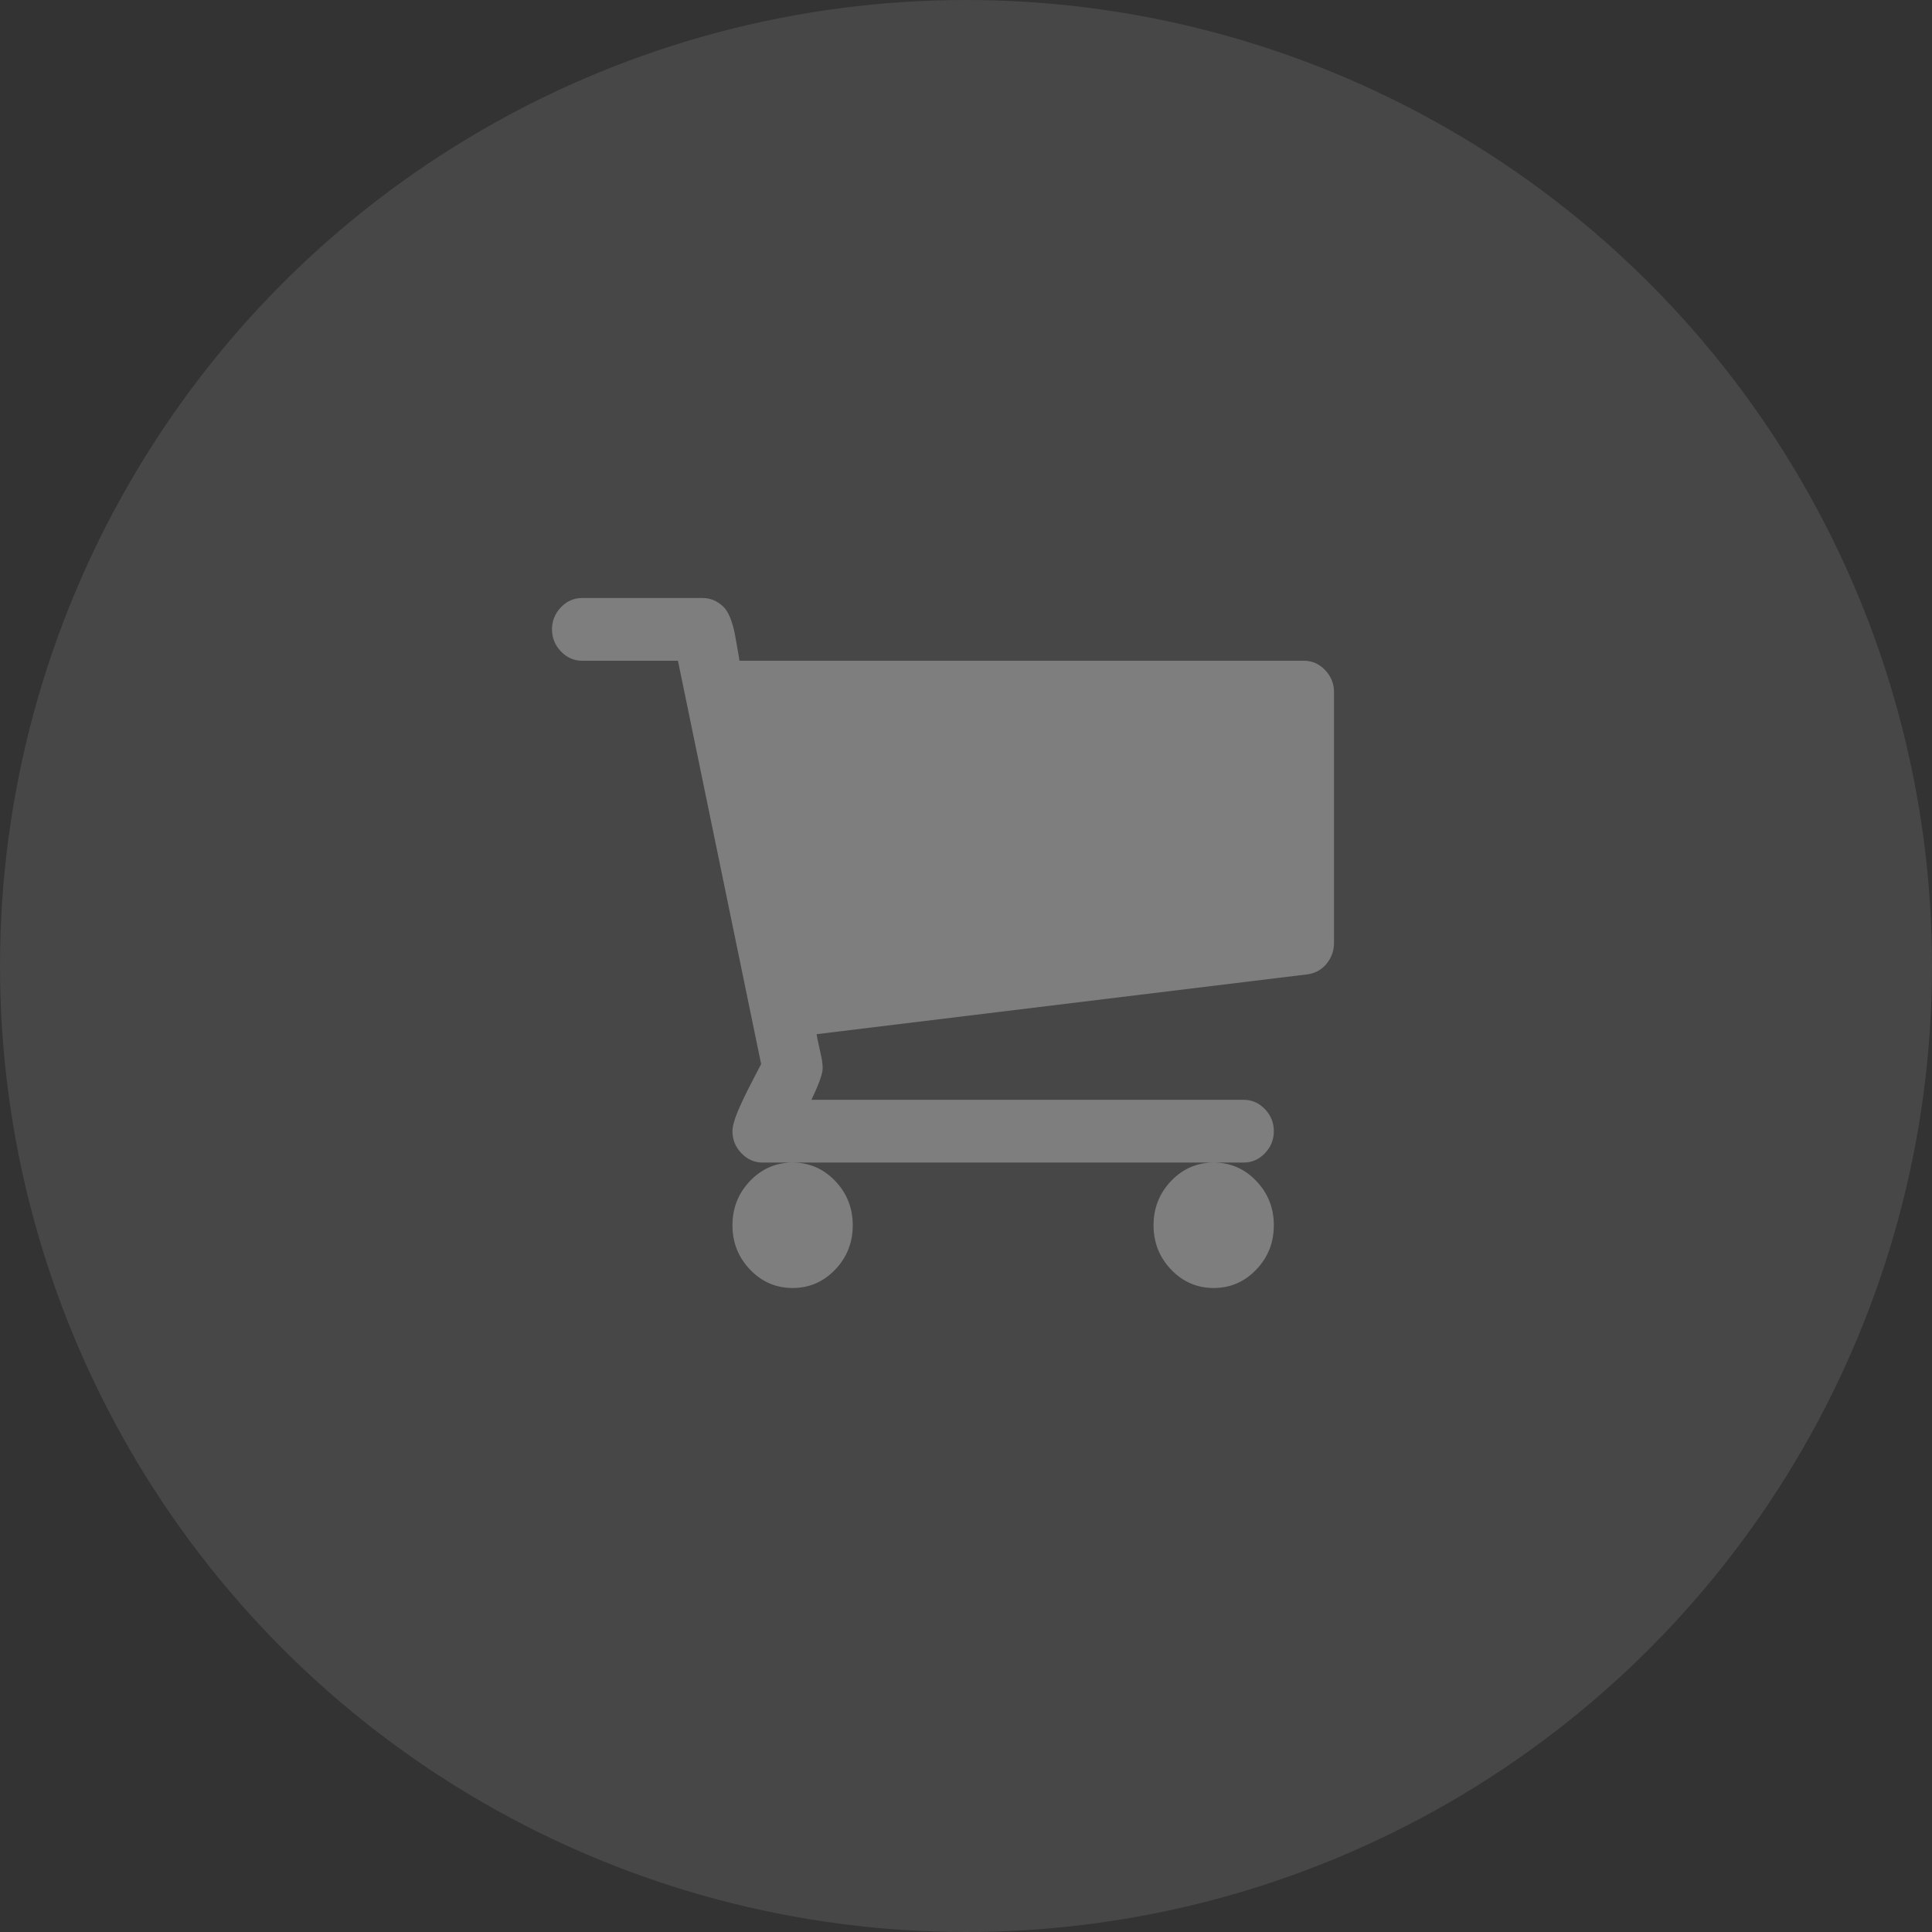 <svg width="42" height="42" viewBox="0 0 42 42" fill="none" xmlns="http://www.w3.org/2000/svg">
	<rect x="0" y="0" width="42" height="42" fill="#333333" stroke="none"/>
	<circle cx="21" cy="21" r="21" fill="white" fill-opacity="0.1" />
	<path d="M18.538 26.636C18.538 27.013 18.411 27.334 18.155 27.601C17.9 27.867 17.592 28 17.231 28C16.87 28 16.562 27.867 16.306 27.601C16.051 27.334 15.923 27.013 15.923 26.636C15.923 26.26 16.051 25.939 16.306 25.672C16.562 25.406 16.87 25.273 17.231 25.273C17.592 25.273 17.9 25.406 18.155 25.672C18.411 25.939 18.538 26.26 18.538 26.636ZM27.692 26.636C27.692 27.013 27.565 27.334 27.309 27.601C27.054 27.867 26.746 28 26.385 28C26.024 28 25.715 27.867 25.46 27.601C25.205 27.334 25.077 27.013 25.077 26.636C25.077 26.26 25.205 25.939 25.46 25.672C25.715 25.406 26.024 25.273 26.385 25.273C26.746 25.273 27.054 25.406 27.309 25.672C27.565 25.939 27.692 26.26 27.692 26.636ZM29 15.046V20.5C29 20.671 28.945 20.821 28.837 20.953C28.728 21.084 28.588 21.16 28.418 21.182L17.752 22.482C17.758 22.531 17.774 22.608 17.798 22.711C17.822 22.814 17.842 22.908 17.859 22.993C17.876 23.078 17.884 23.156 17.884 23.227C17.884 23.341 17.803 23.568 17.639 23.909H27.038C27.215 23.909 27.369 23.977 27.498 24.111C27.628 24.247 27.692 24.406 27.692 24.591C27.692 24.776 27.628 24.935 27.498 25.07C27.369 25.205 27.215 25.273 27.038 25.273H16.577C16.4 25.273 16.247 25.205 16.117 25.07C15.988 24.935 15.923 24.776 15.923 24.591C15.923 24.491 15.96 24.351 16.035 24.17C16.11 23.989 16.211 23.778 16.337 23.536C16.463 23.295 16.532 23.16 16.546 23.131L14.738 14.364H12.654C12.477 14.364 12.323 14.296 12.194 14.161C12.065 14.026 12 13.867 12 13.682C12 13.497 12.065 13.337 12.194 13.202C12.323 13.068 12.477 13 12.654 13H15.269C15.378 13 15.475 13.023 15.56 13.069C15.646 13.116 15.714 13.171 15.765 13.234C15.816 13.298 15.86 13.385 15.898 13.495C15.935 13.605 15.96 13.7 15.974 13.778C15.988 13.856 16.006 13.961 16.03 14.092C16.054 14.223 16.069 14.314 16.076 14.364H28.346C28.523 14.364 28.676 14.431 28.806 14.566C28.935 14.701 29 14.861 29 15.046L29 15.046Z" fill="white" fill-opacity="0.3" />
</svg>
